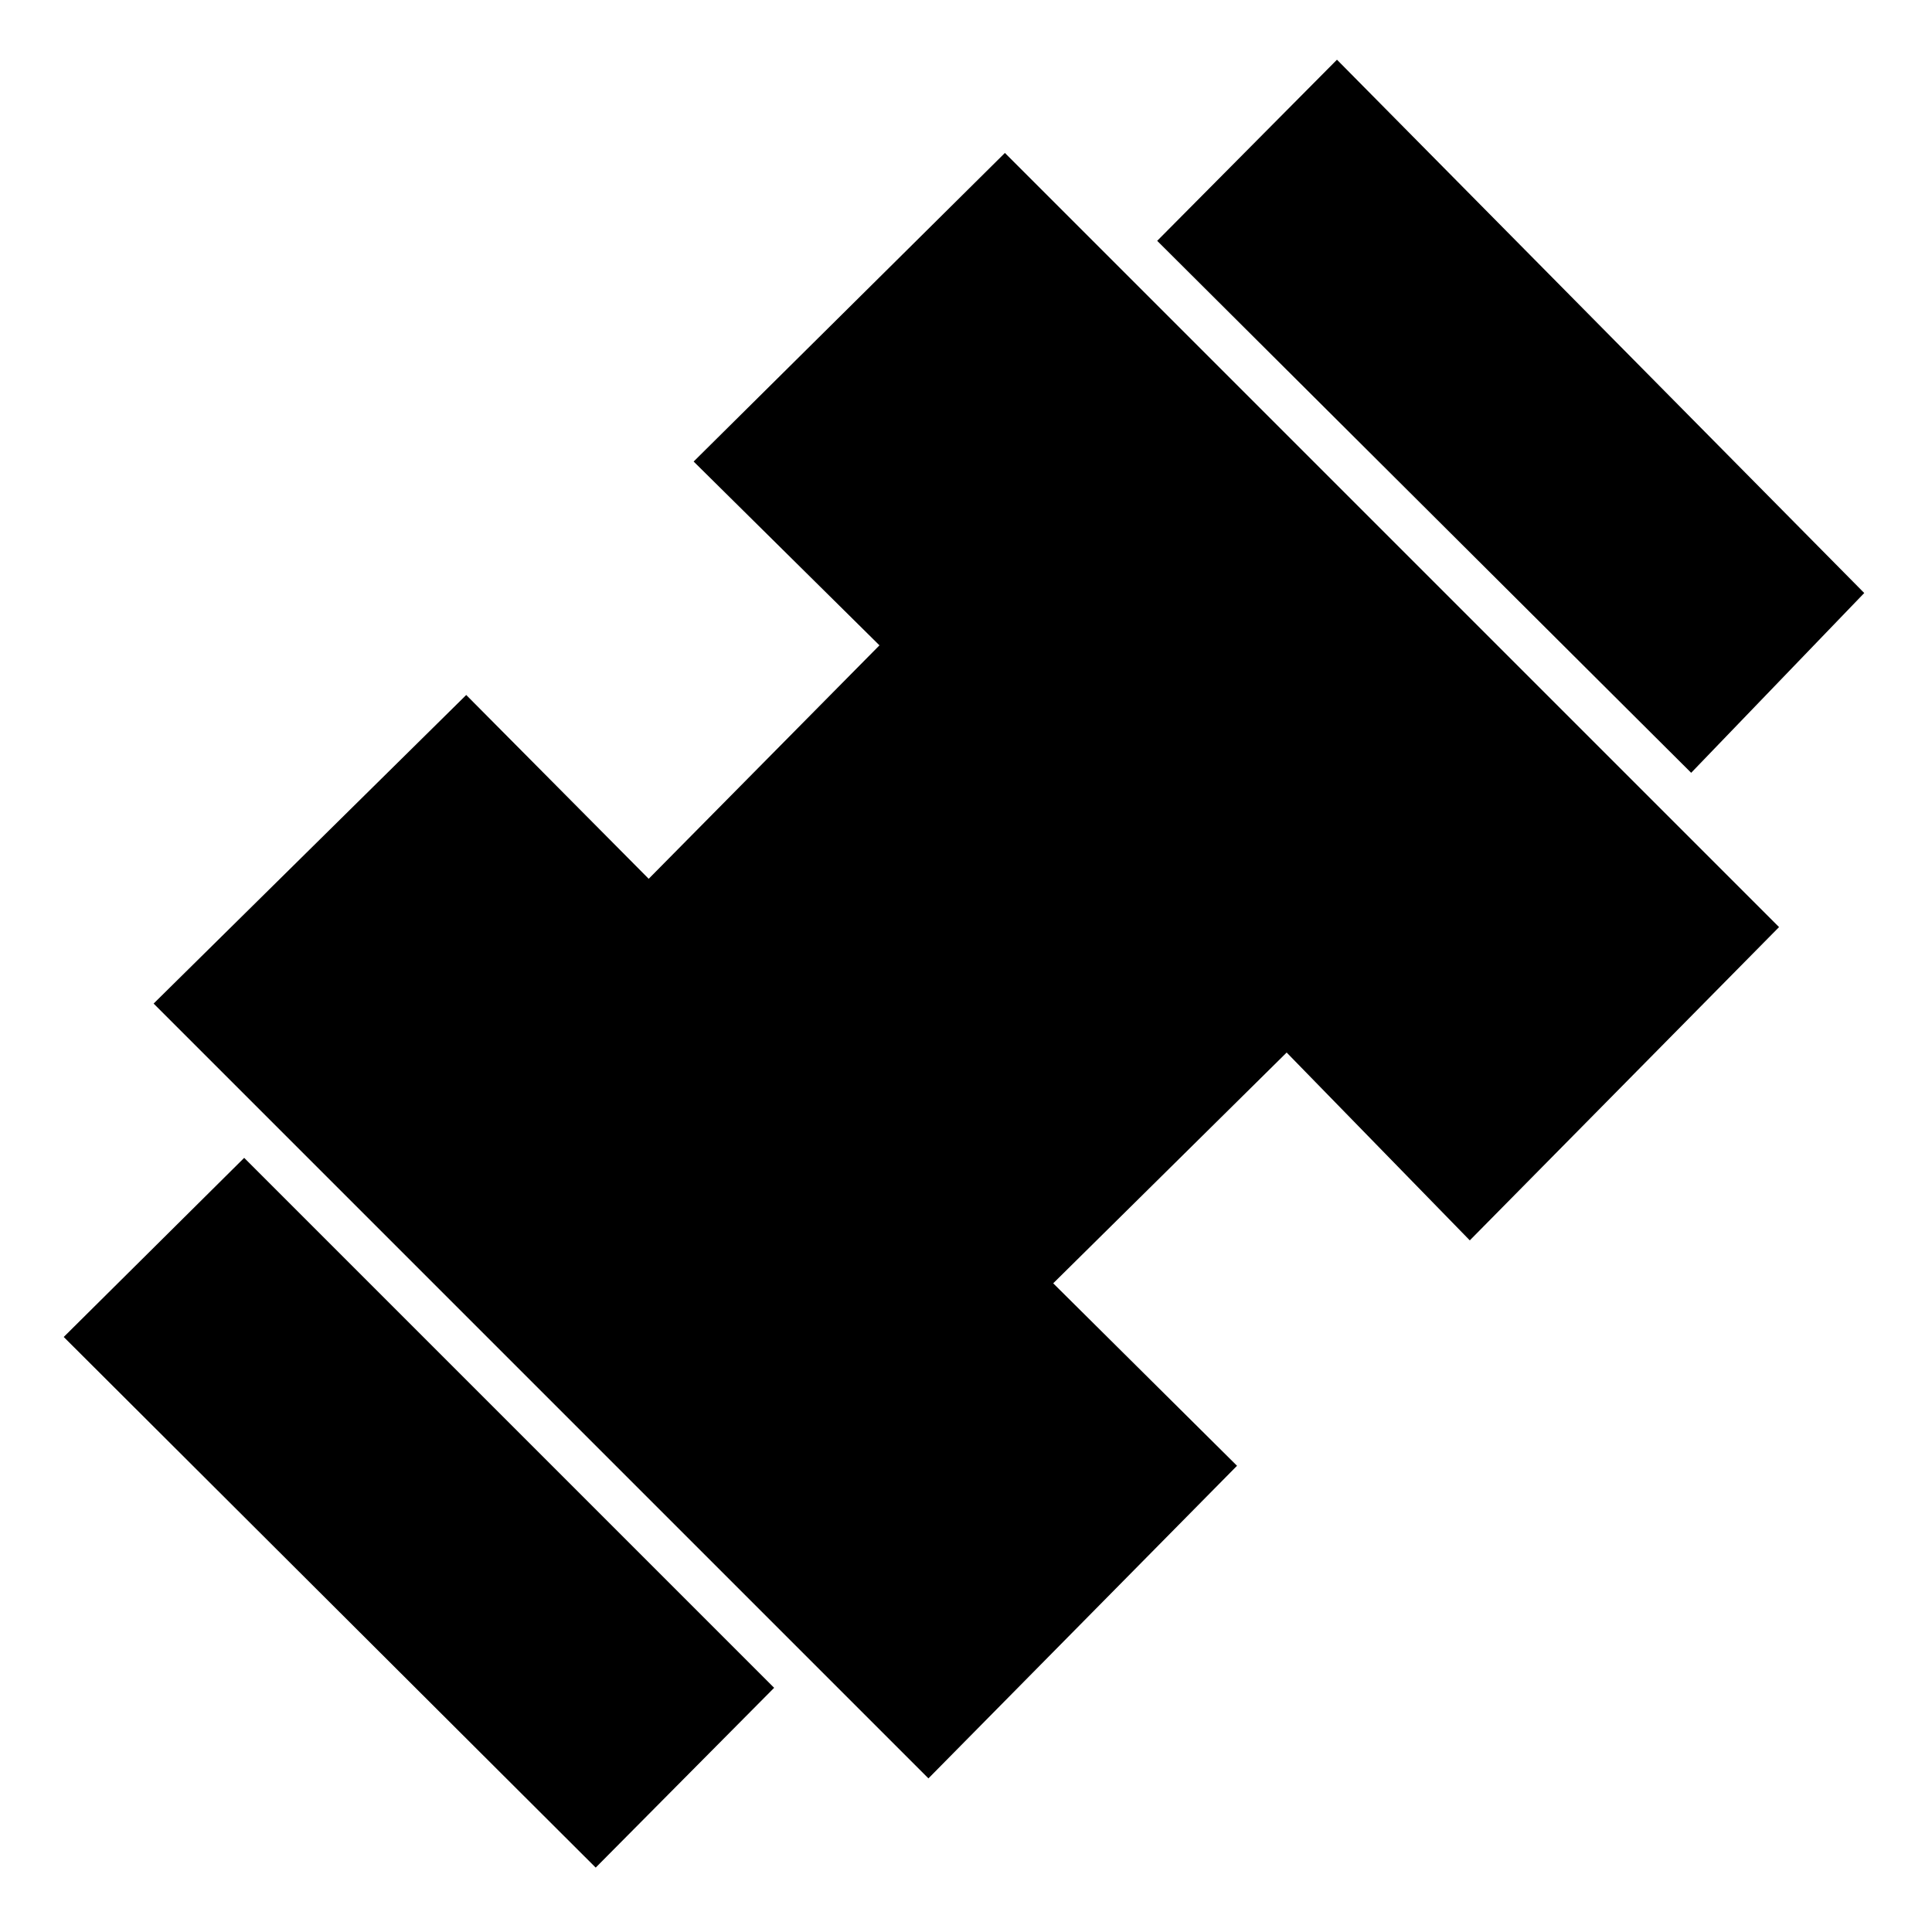 <svg xmlns="http://www.w3.org/2000/svg" height="40" viewBox="0 96 960 960" width="40"><path d="M840.333 480 575 215.667l89.333-90 262 265-86 89.333ZM296 1024 31.667 760.333l89.667-89 263.333 263.333L296 1024Zm165.333-44.333-385-385 155.334-153.334 90.666 91.334 114.667-116-92.333-91.334L499.333 172 884 556.667 730.333 712.333l-91-93.333-116 114.667 91.334 90.666-153.334 155.334Z"/></svg>